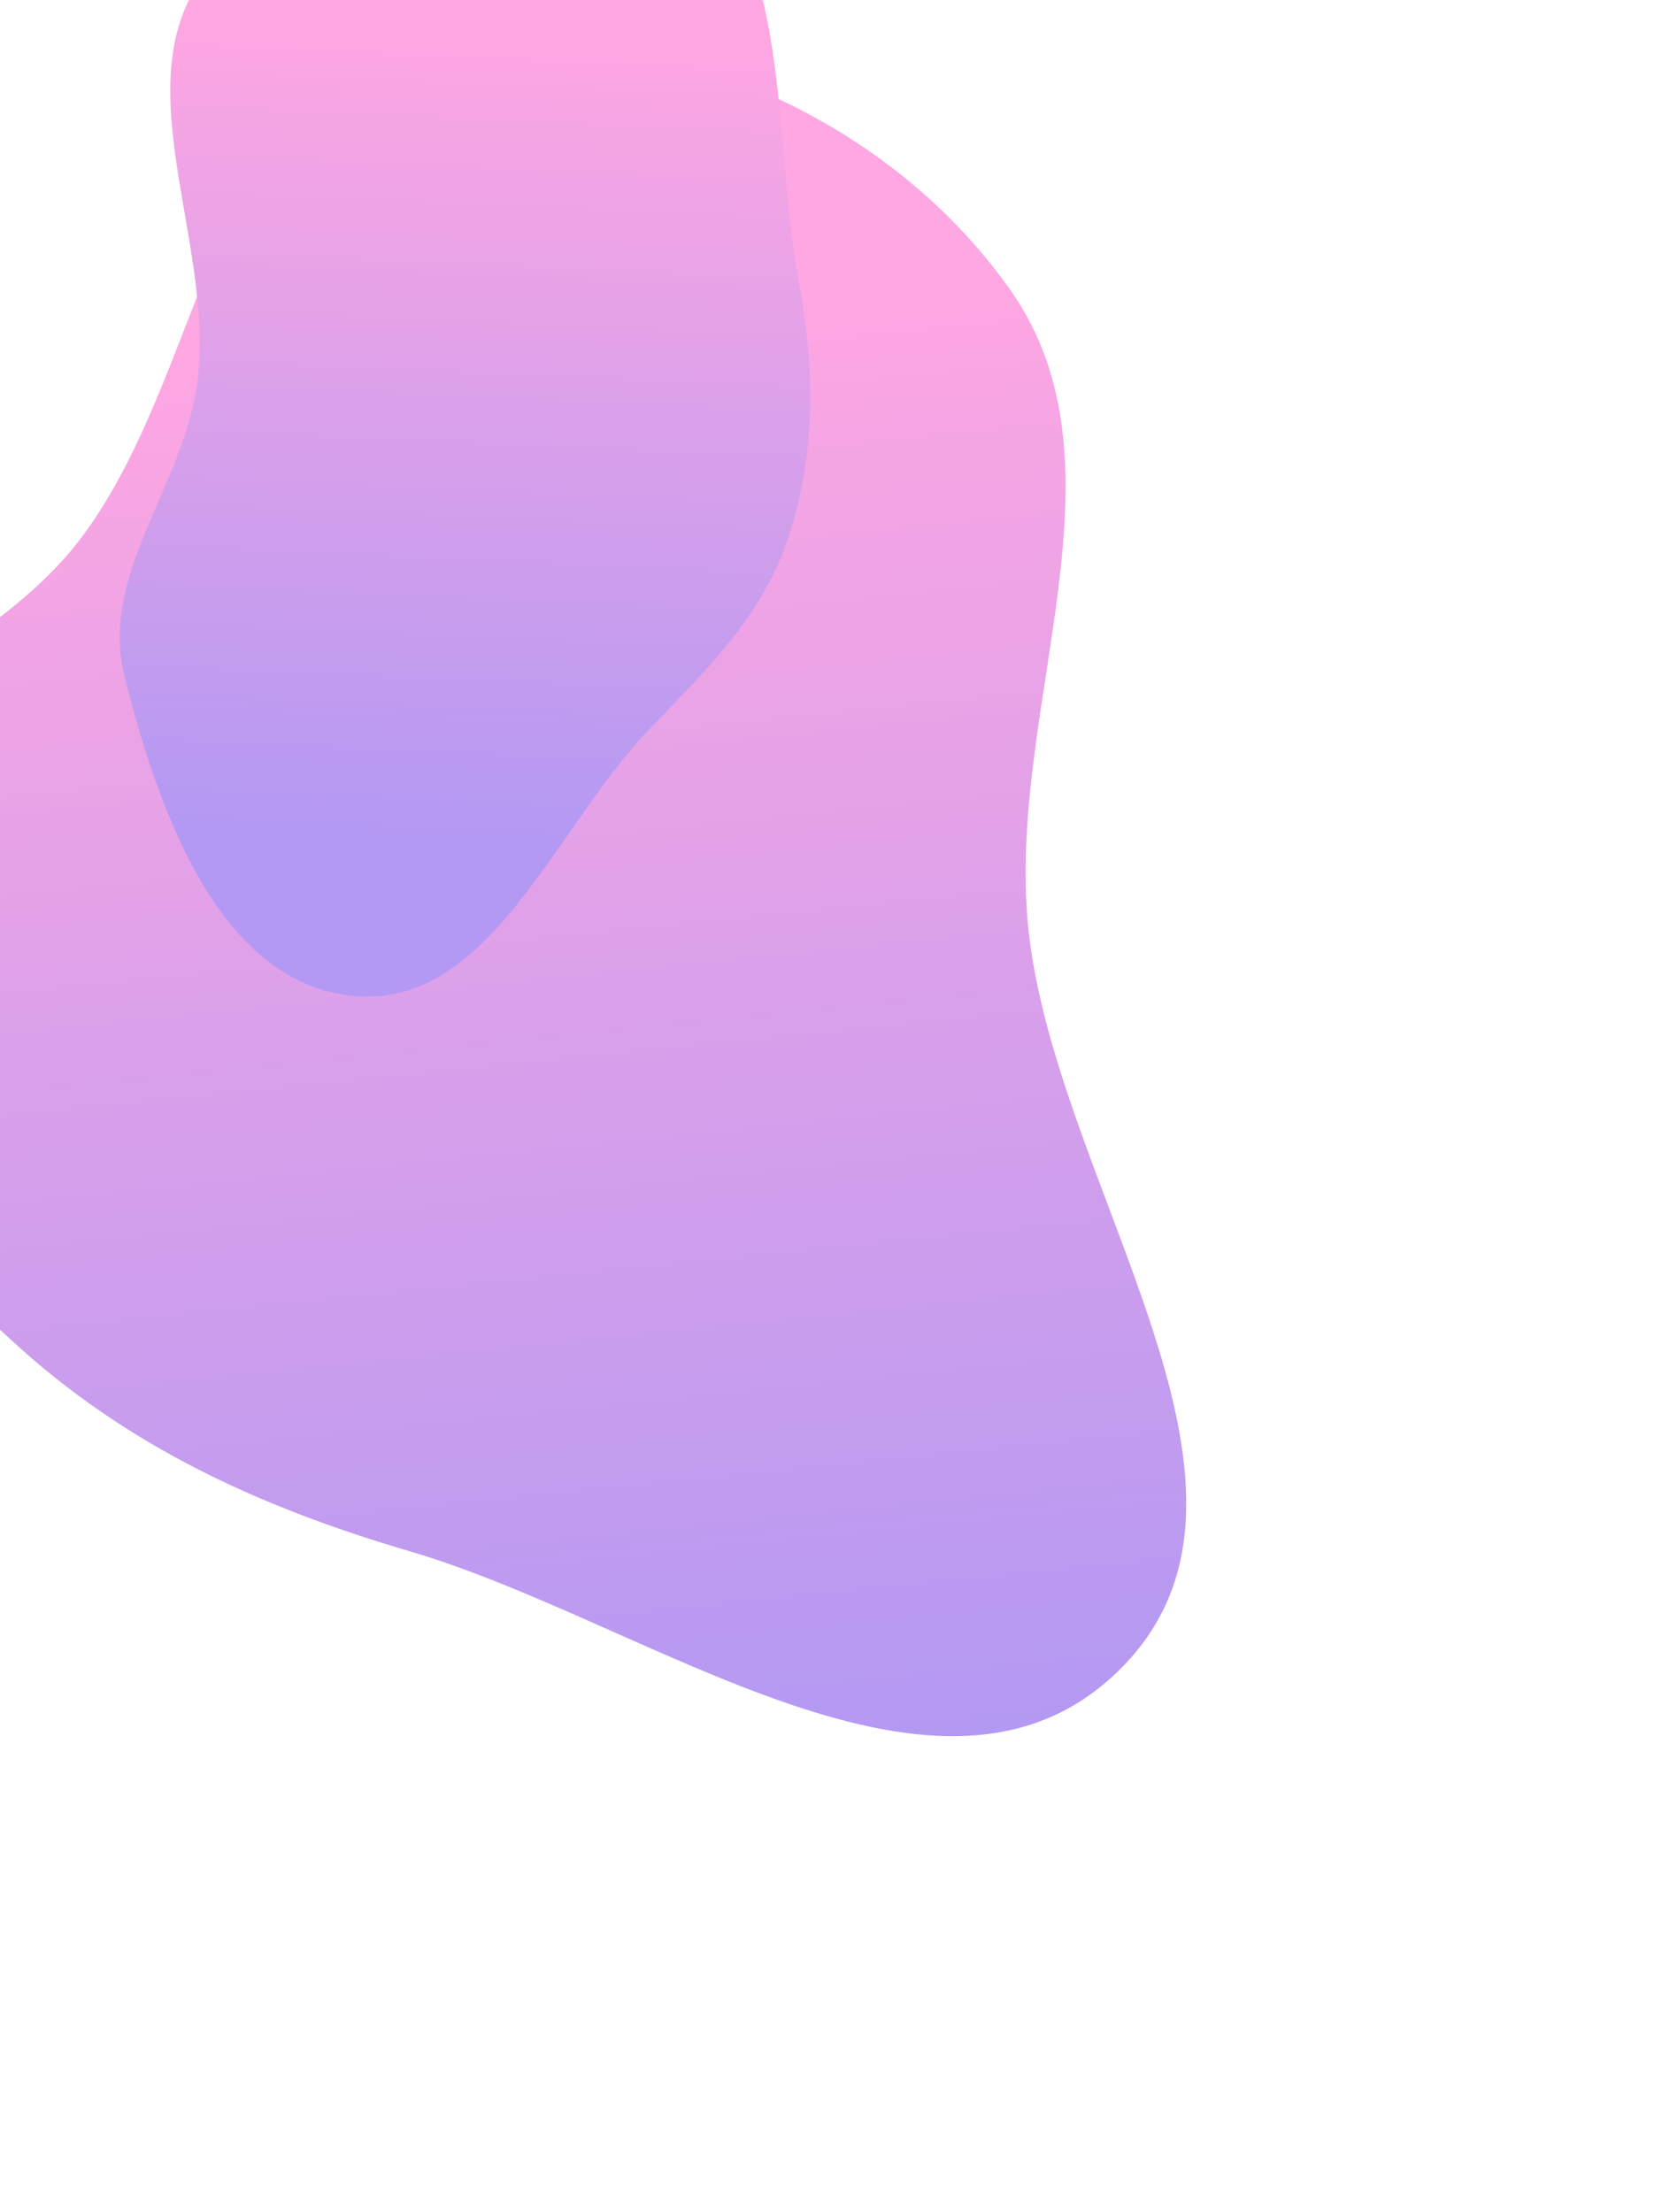 <svg width="1048" height="1395" viewBox="0 0 1048 1395" fill="none" xmlns="http://www.w3.org/2000/svg">
<g opacity="0.4" filter="url(#filter0_f_606_1062)">
<path fill-rule="evenodd" clip-rule="evenodd" d="M258.759 30.445C396.924 5.096 553.009 64.287 636.755 182.407C714.996 292.762 636.592 442.174 647.848 579.234C661.343 743.546 820.429 935.666 708.088 1050.95C595.439 1166.55 410.438 1023.16 258.759 978.513C164.323 950.716 79.736 912.508 6.217 844.357C-74.065 769.936 -169.28 691.635 -171.965 579.234C-174.681 465.506 -20.489 430.615 48.421 342.816C129.883 239.025 132.568 53.597 258.759 30.445Z" fill="url(#paint0_linear_606_1062)"/>
<path fill-rule="evenodd" clip-rule="evenodd" d="M78.504 426.586C62.248 361.991 116.468 306.105 124.565 239.961C135.576 150.017 74.492 47.01 133.349 -21.425C199.553 -98.403 325.806 -145.656 414.844 -97.559C502.765 -50.064 485.369 79.777 503.821 178.702C514.115 233.885 514.473 287.419 496.572 340.585C480.115 389.46 444.429 423.278 408.952 460.456C348.883 523.405 308.378 636.902 222.237 628.073C137.441 619.382 99.489 509.976 78.504 426.586Z" fill="url(#paint1_linear_606_1062)"/>
</g>
<defs>
<filter id="filter0_f_606_1062" x="-472" y="-416.975" width="1520" height="1811.98" filterUnits="userSpaceOnUse" color-interpolation-filters="sRGB">
<feFlood flood-opacity="0" result="BackgroundImageFix"/>
<feBlend mode="normal" in="SourceGraphic" in2="BackgroundImageFix" result="shape"/>
<feGaussianBlur stdDeviation="150" result="effect1_foregroundBlur_606_1062"/>
</filter>
<linearGradient id="paint0_linear_606_1062" x1="604.076" y1="1095" x2="509.956" y2="174.855" gradientUnits="userSpaceOnUse">
<stop stop-color="#4200E1"/>
<stop offset="1" stop-color="#FF22B6"/>
</linearGradient>
<linearGradient id="paint1_linear_606_1062" x1="207.412" y1="524.578" x2="230.14" y2="11.501" gradientUnits="userSpaceOnUse">
<stop stop-color="#4200E1"/>
<stop offset="1" stop-color="#FF22B6"/>
</linearGradient>
</defs>
</svg>
